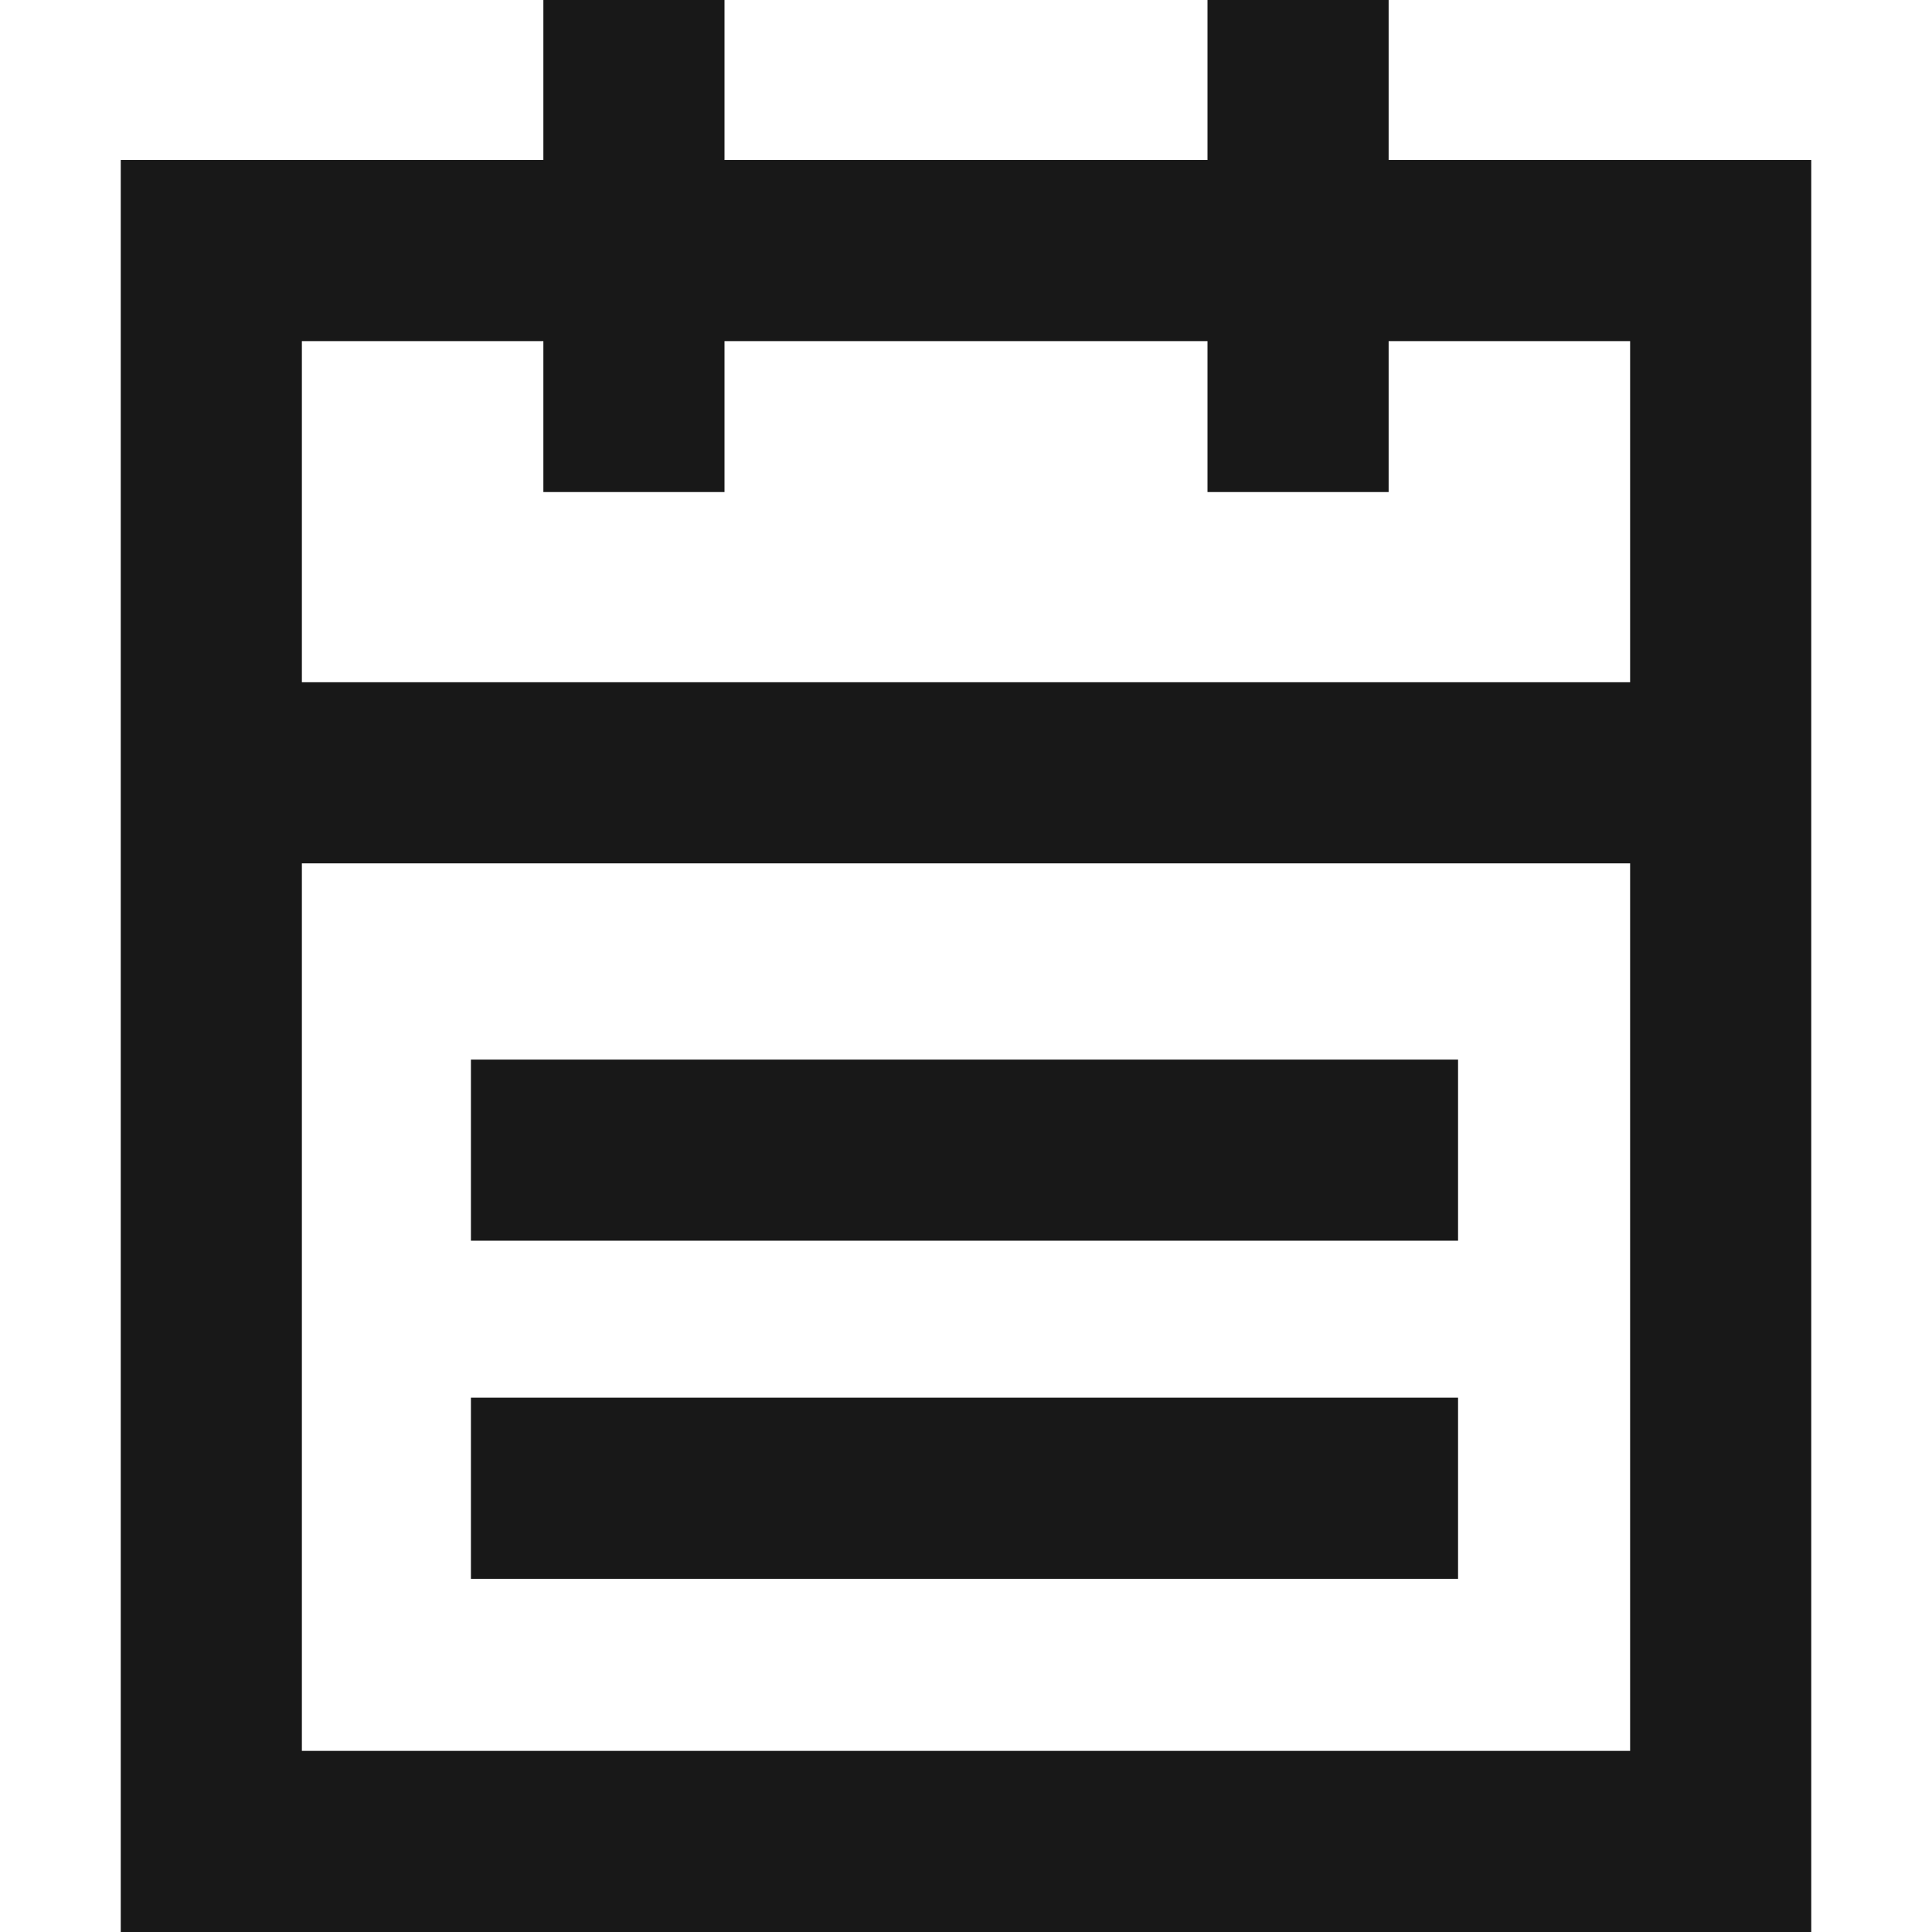 <?xml version="1.0" encoding="utf-8"?>
<!-- Generator: Adobe Illustrator 25.4.1, SVG Export Plug-In . SVG Version: 6.00 Build 0)  -->
<svg version="1.1" id="Layer_1" xmlns="http://www.w3.org/2000/svg" xmlns:xlink="http://www.w3.org/1999/xlink" x="0px" y="0px"
	 viewBox="0 0 64 64" style="enable-background:new 0 0 64 64;" xml:space="preserve">
<style type="text/css">
	.st0{fill:#181818;}
</style>
<path class="st0" d="M46,5.3V0h-6v5.3H24V0h-6v5.3H4V64h56V5.3H46z M54,58H10V28.6h44V58z M54,22.6H10V11.3h8v5h6v-5H40v5h6v-5h8
	V22.6z M48.4,35.1H15.6v6h32.7V35.1z M48.4,46.3H15.6v6h32.7V46.3z"/>
</svg>
